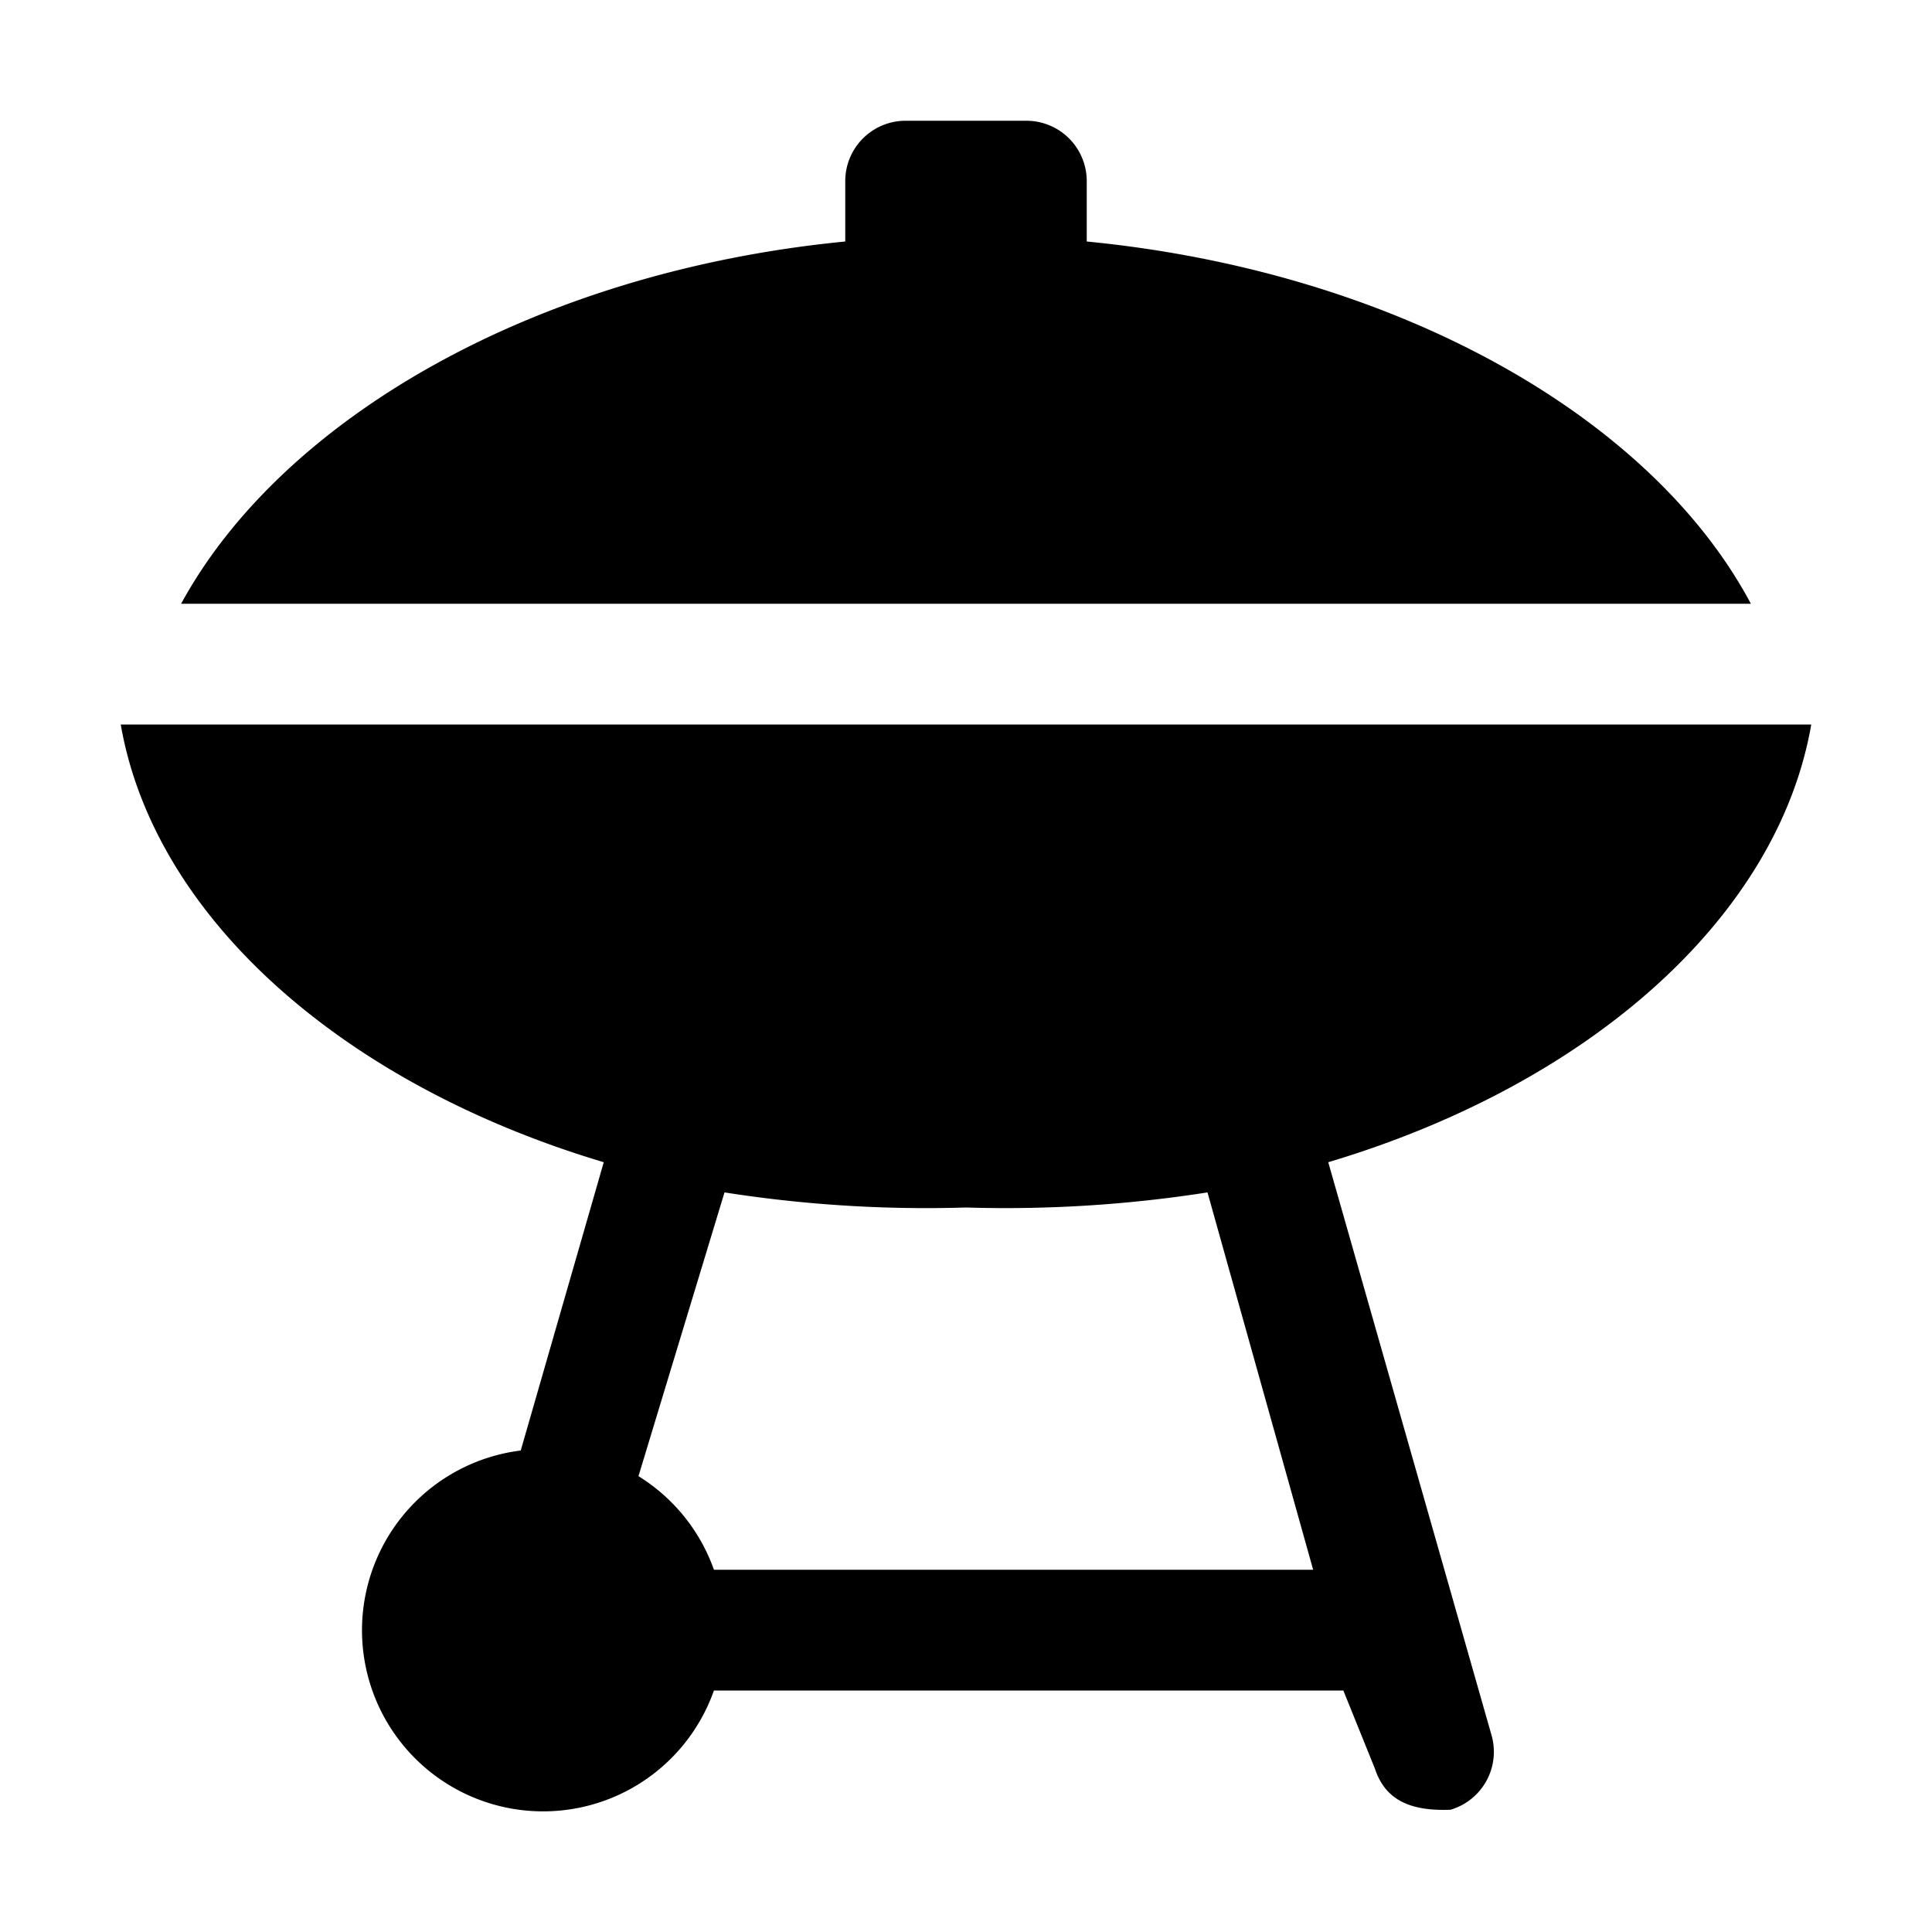 <svg xmlns="http://www.w3.org/2000/svg" viewBox="0 0 128 128"><path d="M56 16c-20.5 2-37.3 11.7-44 24h104c-6.6-12.4-23.5-22-44-24v-4a4 4 0 0 0-4-4h-8a4 4 0 0 0-4 4v4zm-8.7 96a12 12 0 1 1-12.8-15.9L40 77C22.6 71.8 10.2 60.7 8 48h112c-2.2 12.7-14.6 23.8-32 29l10.8 37.9a4 4 0 0 1-2.7 5c-2.6.1-4.3-.6-5-2.7L89 112H47.3zm0-8H87l-7-25a86.7 86.7 0 0 1-16 1 86.3 86.3 0 0 1-16-1l-5.7 18.8a12 12 0 0 1 5 6.2z"/></svg>
